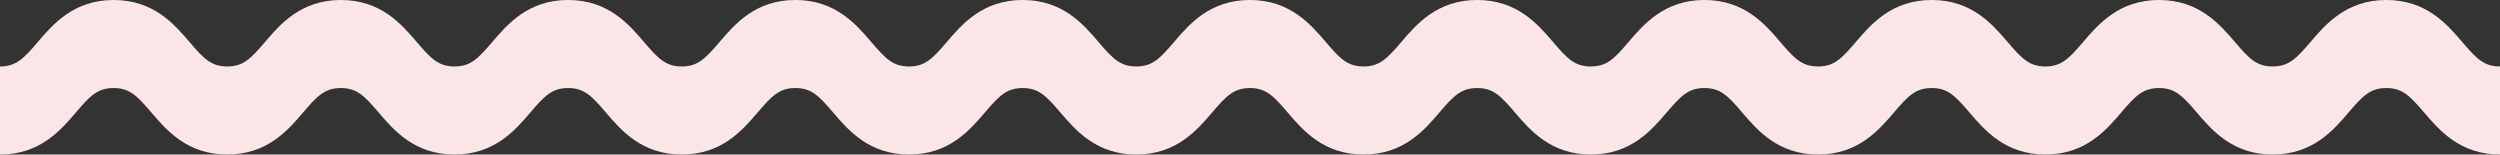<svg width="1440" height="89" viewBox="0 0 1440 89" fill="none" xmlns="http://www.w3.org/2000/svg">
<rect x="0" y="0" width="1440" height="89" fill="#333333" stroke="none"/>
<g clip-path="url(#clip0_1_29)">
<path d="M1396.3 42.812C1388.16 33.293 1383.83 28.711 1374.53 28.711C1365.22 28.711 1360.89 33.285 1352.75 42.812C1344.03 53.019 1332.07 67 1309.05 67C1286.04 67 1274.09 53.019 1265.36 42.812C1257.22 33.285 1252.89 28.711 1243.59 28.711C1234.28 28.711 1229.95 33.285 1221.81 42.812C1213.09 53.019 1201.14 67 1178.12 67C1155.11 67 1143.16 53.019 1134.43 42.812C1126.29 33.293 1121.96 28.711 1112.66 28.711C1103.35 28.711 1099.02 33.285 1090.88 42.812C1082.16 53.019 1070.21 67 1047.2 67C1024.19 67 1012.24 53.019 1003.52 42.812C995.378 33.293 991.049 28.711 981.753 28.711C972.456 28.711 968.127 33.285 959.988 42.812C951.262 53.019 939.313 67 916.305 67C893.296 67 881.347 53.019 872.621 42.812C864.482 33.293 860.162 28.711 850.857 28.711C841.552 28.711 837.232 33.285 829.084 42.812C820.358 53.019 808.409 67 785.4 67C762.392 67 750.443 53.019 741.717 42.812C733.578 33.285 729.249 28.711 719.944 28.711C710.639 28.711 706.319 33.285 698.171 42.812C689.445 53.019 677.496 67 654.487 67C631.479 67 619.53 53.019 610.804 42.812C602.665 33.285 598.336 28.711 589.039 28.711C579.743 28.711 575.414 33.285 567.275 42.812C558.549 53.019 546.6 67 523.592 67C500.583 67 488.634 53.019 479.908 42.812C471.769 33.285 467.44 28.711 458.144 28.711C448.847 28.711 444.518 33.285 436.371 42.812C427.645 53.019 415.695 67 392.679 67C369.662 67 357.721 53.019 348.995 42.812C340.856 33.293 336.527 28.711 327.231 28.711C317.934 28.711 313.605 33.285 305.467 42.812C296.74 53.019 284.791 67 261.783 67C238.775 67 226.825 53.019 218.099 42.812C209.96 33.293 205.632 28.711 196.335 28.711C187.038 28.711 182.71 33.285 174.571 42.812C165.844 53.019 153.895 67 130.887 67C107.879 67 95.93 53.019 87.203 42.812C79.064 33.285 74.736 28.711 65.439 28.711C56.143 28.711 51.814 33.285 43.675 42.812C34.957 53.019 23.008 67 0 67V38.289C9.305 38.289 13.625 33.715 21.773 24.188C30.499 13.981 42.448 0 65.457 0C88.465 0 100.414 13.981 109.14 24.188C117.279 33.707 121.599 38.281 130.896 38.281C140.192 38.281 144.521 33.707 152.66 24.18C161.386 13.972 173.335 -0.009 196.344 -0.009C219.352 -0.009 231.301 13.972 240.027 24.18C248.166 33.698 252.495 38.281 261.791 38.281C271.088 38.281 275.417 33.707 283.556 24.18C292.282 13.972 304.231 -0.009 327.239 -0.009C350.248 -0.009 362.197 13.972 370.923 24.18C379.062 33.698 383.391 38.281 392.687 38.281C401.984 38.281 406.321 33.707 414.46 24.18C423.186 13.972 435.135 -0.009 458.144 -0.009C481.152 -0.009 493.11 13.972 501.827 24.18C509.966 33.698 514.295 38.281 523.592 38.281C532.888 38.281 537.217 33.707 545.364 24.18C554.091 13.972 566.04 -0.009 589.048 -0.009C612.056 -0.009 624.005 13.972 632.732 24.18C640.871 33.698 645.199 38.281 654.496 38.281C663.793 38.281 668.121 33.707 676.26 24.18C684.986 13.972 696.936 -0.009 719.944 -0.009C742.952 -0.009 754.901 13.972 763.628 24.18C771.766 33.698 776.095 38.281 785.392 38.281C794.688 38.281 799.017 33.707 807.164 24.18C815.891 13.972 827.84 -0.009 850.848 -0.009C873.857 -0.009 885.806 13.972 894.532 24.18C902.671 33.698 906.991 38.281 916.296 38.281C925.601 38.281 929.921 33.707 938.06 24.18C946.786 13.972 958.736 -0.009 981.744 -0.009C1004.75 -0.009 1016.7 13.972 1025.43 24.18C1033.57 33.698 1037.9 38.281 1047.2 38.281C1056.51 38.281 1060.83 33.707 1068.97 24.18C1077.7 13.972 1089.65 -0.009 1112.67 -0.009C1135.68 -0.009 1147.63 13.972 1156.36 24.18C1164.5 33.698 1168.83 38.281 1178.13 38.281C1187.44 38.281 1191.76 33.707 1199.9 24.18C1208.63 13.972 1220.58 -0.009 1243.6 -0.009C1266.61 -0.009 1278.56 13.972 1287.29 24.18C1295.43 33.707 1299.76 38.281 1309.06 38.281C1318.37 38.281 1322.69 33.707 1330.84 24.18C1339.57 13.972 1351.53 -0.009 1374.53 -0.009C1397.54 -0.009 1409.5 13.972 1418.23 24.18C1426.37 33.707 1430.69 38.281 1440.01 38.281V67C1416.99 67 1405.04 53.019 1396.32 42.812H1396.3Z" fill="#FBE6E7"/>
</g>
<g clip-path="url(#clip1_1_29)">
<path d="M1396.3 64.812C1388.16 55.293 1383.83 50.711 1374.53 50.711C1365.22 50.711 1360.89 55.285 1352.75 64.812C1344.03 75.019 1332.07 89 1309.05 89C1286.04 89 1274.09 75.019 1265.36 64.812C1257.22 55.285 1252.89 50.711 1243.59 50.711C1234.28 50.711 1229.95 55.285 1221.81 64.812C1213.09 75.019 1201.14 89 1178.12 89C1155.11 89 1143.16 75.019 1134.43 64.812C1126.29 55.293 1121.96 50.711 1112.66 50.711C1103.35 50.711 1099.02 55.285 1090.88 64.812C1082.16 75.019 1070.21 89 1047.2 89C1024.19 89 1012.24 75.019 1003.52 64.812C995.378 55.293 991.049 50.711 981.753 50.711C972.456 50.711 968.127 55.285 959.988 64.812C951.262 75.019 939.313 89 916.305 89C893.296 89 881.347 75.019 872.621 64.812C864.482 55.293 860.162 50.711 850.857 50.711C841.552 50.711 837.232 55.285 829.084 64.812C820.358 75.019 808.409 89 785.4 89C762.392 89 750.443 75.019 741.717 64.812C733.578 55.285 729.249 50.711 719.944 50.711C710.639 50.711 706.319 55.285 698.171 64.812C689.445 75.019 677.496 89 654.487 89C631.479 89 619.53 75.019 610.804 64.812C602.665 55.285 598.336 50.711 589.039 50.711C579.743 50.711 575.414 55.285 567.275 64.812C558.549 75.019 546.6 89 523.592 89C500.583 89 488.634 75.019 479.908 64.812C471.769 55.285 467.44 50.711 458.144 50.711C448.847 50.711 444.518 55.285 436.371 64.812C427.645 75.019 415.695 89 392.679 89C369.662 89 357.721 75.019 348.995 64.812C340.856 55.293 336.527 50.711 327.231 50.711C317.934 50.711 313.605 55.285 305.467 64.812C296.74 75.019 284.791 89 261.783 89C238.775 89 226.825 75.019 218.099 64.812C209.96 55.293 205.632 50.711 196.335 50.711C187.038 50.711 182.71 55.285 174.571 64.812C165.844 75.019 153.895 89 130.887 89C107.879 89 95.93 75.019 87.203 64.812C79.064 55.285 74.736 50.711 65.439 50.711C56.143 50.711 51.814 55.285 43.675 64.812C34.957 75.019 23.008 89 0 89V60.289C9.305 60.289 13.625 55.715 21.773 46.188C30.499 35.981 42.448 22 65.457 22C88.465 22 100.414 35.981 109.14 46.188C117.279 55.707 121.599 60.281 130.896 60.281C140.192 60.281 144.521 55.707 152.66 46.18C161.386 35.972 173.335 21.991 196.344 21.991C219.352 21.991 231.301 35.972 240.027 46.18C248.166 55.698 252.495 60.281 261.791 60.281C271.088 60.281 275.417 55.707 283.556 46.18C292.282 35.972 304.231 21.991 327.239 21.991C350.248 21.991 362.197 35.972 370.923 46.18C379.062 55.698 383.391 60.281 392.687 60.281C401.984 60.281 406.321 55.707 414.46 46.18C423.186 35.972 435.135 21.991 458.144 21.991C481.152 21.991 493.11 35.972 501.827 46.18C509.966 55.698 514.295 60.281 523.592 60.281C532.888 60.281 537.217 55.707 545.364 46.18C554.091 35.972 566.04 21.991 589.048 21.991C612.056 21.991 624.005 35.972 632.732 46.18C640.871 55.698 645.199 60.281 654.496 60.281C663.793 60.281 668.121 55.707 676.26 46.18C684.986 35.972 696.936 21.991 719.944 21.991C742.952 21.991 754.901 35.972 763.628 46.18C771.766 55.698 776.095 60.281 785.392 60.281C794.688 60.281 799.017 55.707 807.164 46.18C815.891 35.972 827.84 21.991 850.848 21.991C873.857 21.991 885.806 35.972 894.532 46.18C902.671 55.698 906.991 60.281 916.296 60.281C925.601 60.281 929.921 55.707 938.06 46.18C946.786 35.972 958.736 21.991 981.744 21.991C1004.75 21.991 1016.7 35.972 1025.43 46.18C1033.57 55.698 1037.9 60.281 1047.2 60.281C1056.51 60.281 1060.83 55.707 1068.97 46.18C1077.7 35.972 1089.65 21.991 1112.67 21.991C1135.68 21.991 1147.63 35.972 1156.36 46.18C1164.5 55.698 1168.83 60.281 1178.13 60.281C1187.44 60.281 1191.76 55.707 1199.9 46.18C1208.63 35.972 1220.58 21.991 1243.6 21.991C1266.61 21.991 1278.56 35.972 1287.29 46.18C1295.43 55.707 1299.76 60.281 1309.06 60.281C1318.37 60.281 1322.69 55.707 1330.84 46.18C1339.57 35.972 1351.53 21.991 1374.53 21.991C1397.54 21.991 1409.5 35.972 1418.23 46.18C1426.37 55.707 1430.69 60.281 1440.01 60.281V89C1416.99 89 1405.04 75.019 1396.32 64.812H1396.3Z" fill="#FBE6E7"/>
</g>
<defs>
<clipPath id="clip0_1_29">
<rect width="1440" height="67" fill="white" transform="matrix(1 0 0 -1 0 67)"/>
</clipPath>
<clipPath id="clip1_1_29">
<rect width="1440" height="67" fill="white" transform="matrix(1 0 0 -1 0 89)"/>
</clipPath>
</defs>
</svg>
